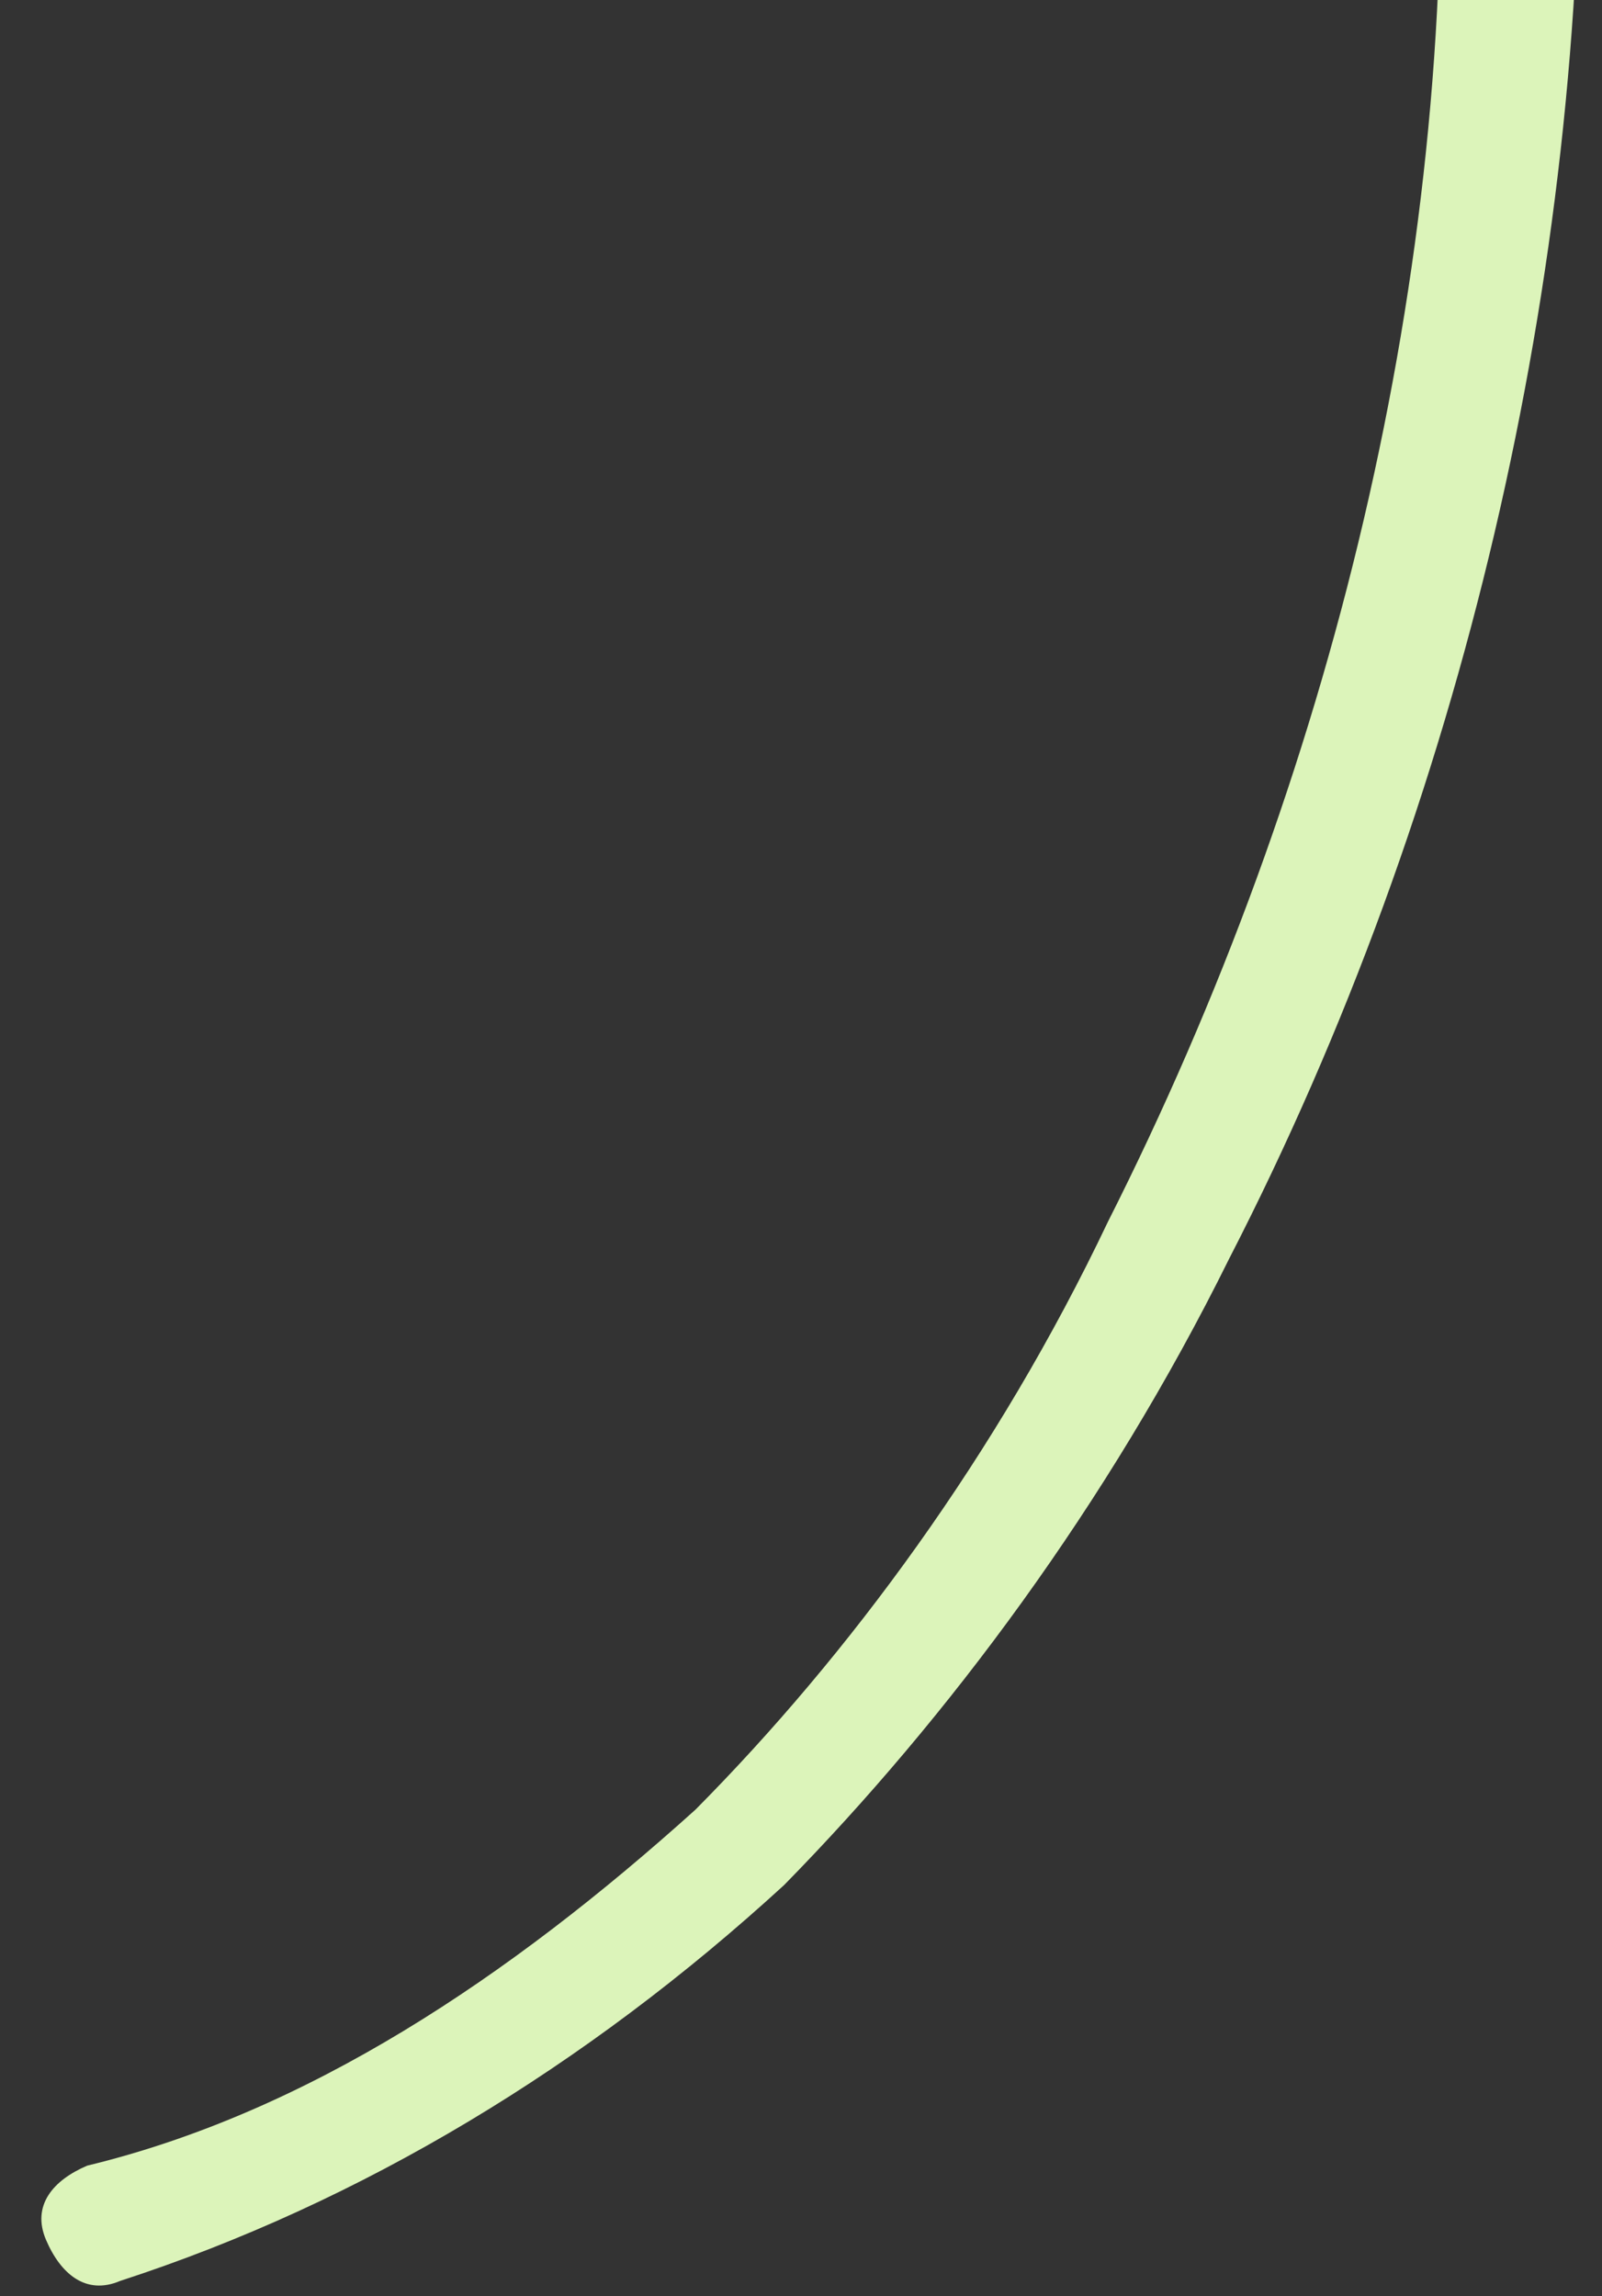 <svg width="30" height="43" viewBox="0 0 30 43" fill="none" xmlns="http://www.w3.org/2000/svg">
<rect x="0" y="0" width="30" height="43" fill="#333333" stroke="none"/>
<path d="M28.403 -5.353C29.079 -5.186 29.554 -4.783 29.59 -4.344C29.695 5.147 27.404 15.052 23.013 23.581C20.735 28.184 17.744 32.182 14.683 35.301C10.981 38.694 6.769 41.244 2.249 42.714C1.609 42.987 1.134 42.583 0.861 41.943C0.589 41.302 0.992 40.828 1.633 40.555C5.749 39.559 9.522 37.044 13.023 33.889C15.882 31.007 18.671 27.247 20.747 22.881C24.936 14.589 27.263 5.123 26.956 -4.131C27.324 -5.044 27.964 -5.317 28.403 -5.353Z" fill="#DCF4BA"/>
</svg>
